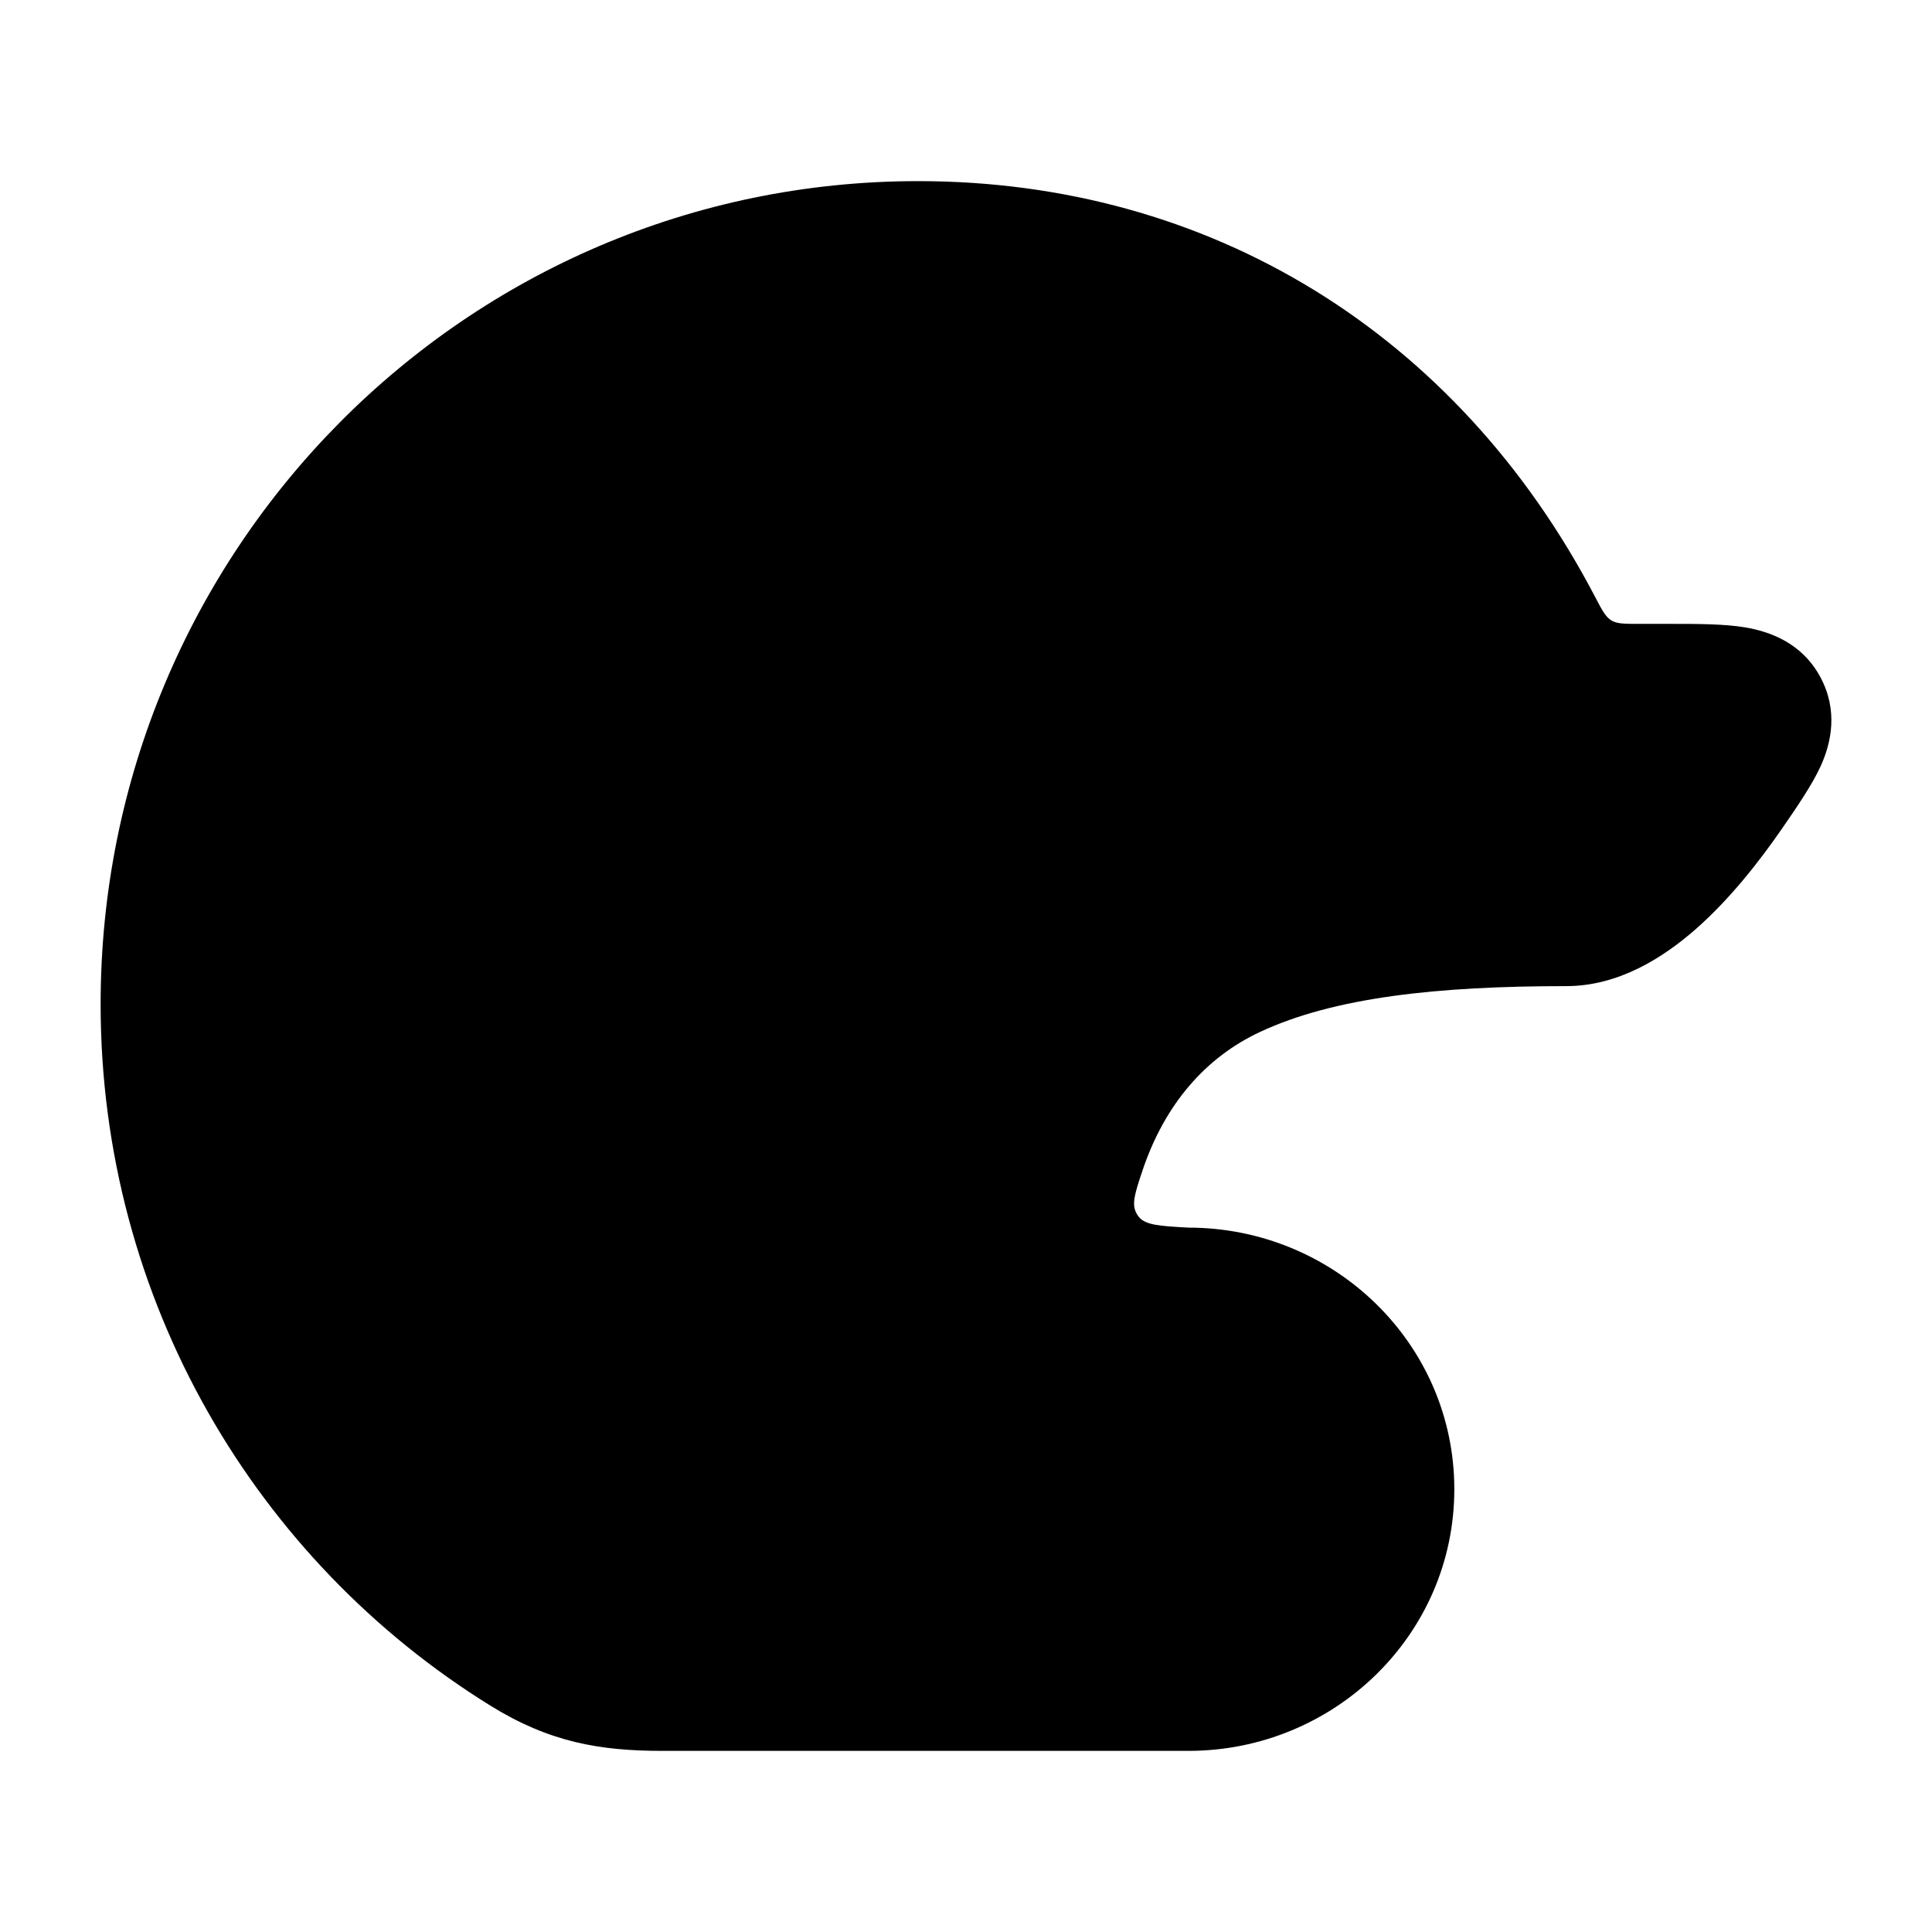 <svg width="24" height="24" viewBox="0 0 24 24" xmlns="http://www.w3.org/2000/svg">
<path class="pr-icon-bulk-secondary" d="M11.405 2.25C15.023 2.25 18.1 4.136 19.814 7.413C19.901 7.58 19.945 7.663 20.016 7.707C20.088 7.75 20.179 7.75 20.36 7.75L20.766 7.75C21.086 7.75 21.414 7.75 21.676 7.793C21.98 7.844 22.38 7.982 22.611 8.407C22.837 8.824 22.749 9.224 22.619 9.513C22.513 9.748 22.307 10.047 22.141 10.287C21.851 10.708 21.484 11.174 21.065 11.542C20.661 11.896 20.108 12.25 19.456 12.25C17.86 12.25 16.575 12.388 15.653 12.819C14.981 13.132 14.465 13.716 14.187 14.557C14.098 14.825 14.054 14.96 14.119 15.075C14.127 15.09 14.137 15.104 14.147 15.117C14.231 15.22 14.408 15.23 14.763 15.25C16.572 15.25 18.066 16.69 18.066 18.5C18.066 20.31 16.572 21.75 14.763 21.75H8.226C7.451 21.75 6.825 21.642 6.095 21.19C3.188 19.392 1.25 16.16 1.25 12.474C1.25 6.832 5.791 2.25 11.405 2.25Z" fill="currentColor"/>
<path class="pr-icon-bulk-primary" fill-rule="evenodd" clip-rule="evenodd" d="M16.008 18.5C16.008 19.052 15.562 19.5 15.012 19.5L15.003 19.5C14.453 19.5 14.008 19.052 14.008 18.5C14.008 17.948 14.453 17.5 15.003 17.5L15.012 17.5C15.562 17.5 16.008 17.948 16.008 18.5Z" fill="currentColor"/>
</svg>
